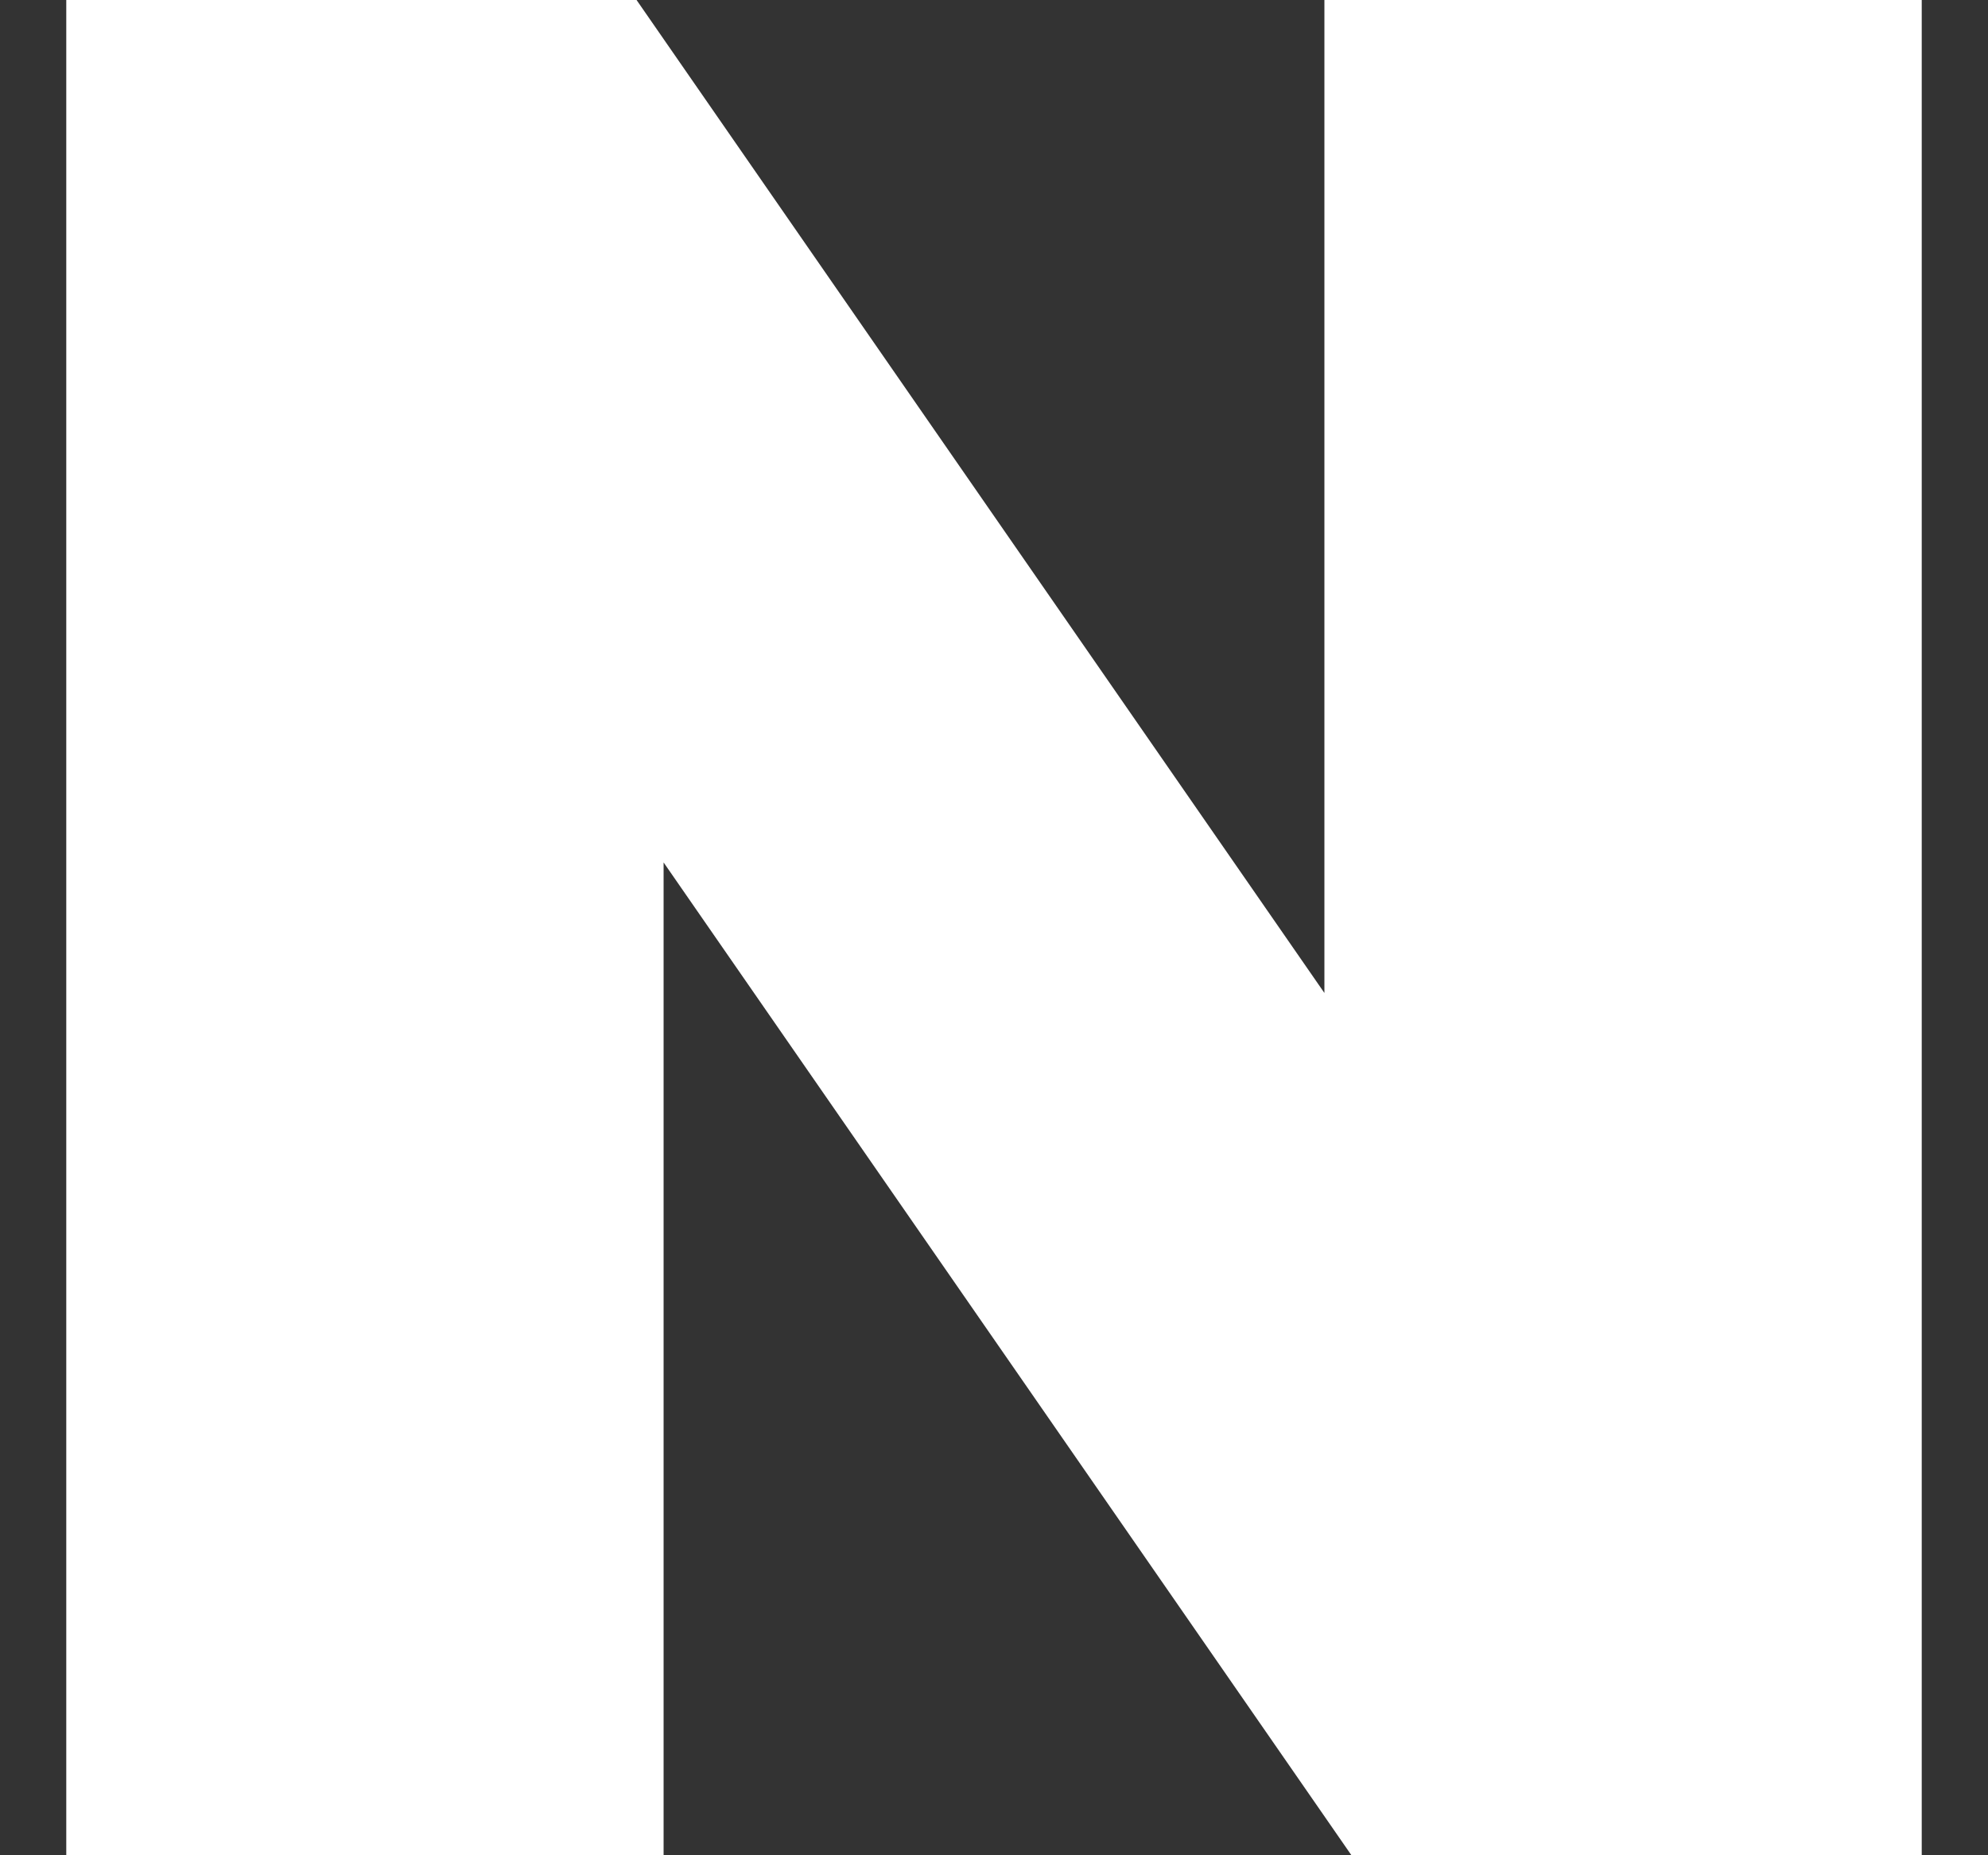 <svg width="15" height="14" viewBox="0 0 15 14" fill="none" xmlns="http://www.w3.org/2000/svg">
<rect x="0" y="0" width="15" height="14" fill="#333333" stroke="none"/>
<g clip-path="url(#clip0_637_524)">
<path d="M9.993 7.493L4.803 0H0.5V14H5.007V6.508L10.197 14H14.5V0H9.993V7.493Z" fill="white"/>
</g>
<defs>
<clipPath id="clip0_637_524">
<rect width="14" height="14" fill="white" transform="translate(0.5)"/>
</clipPath>
</defs>
</svg>
